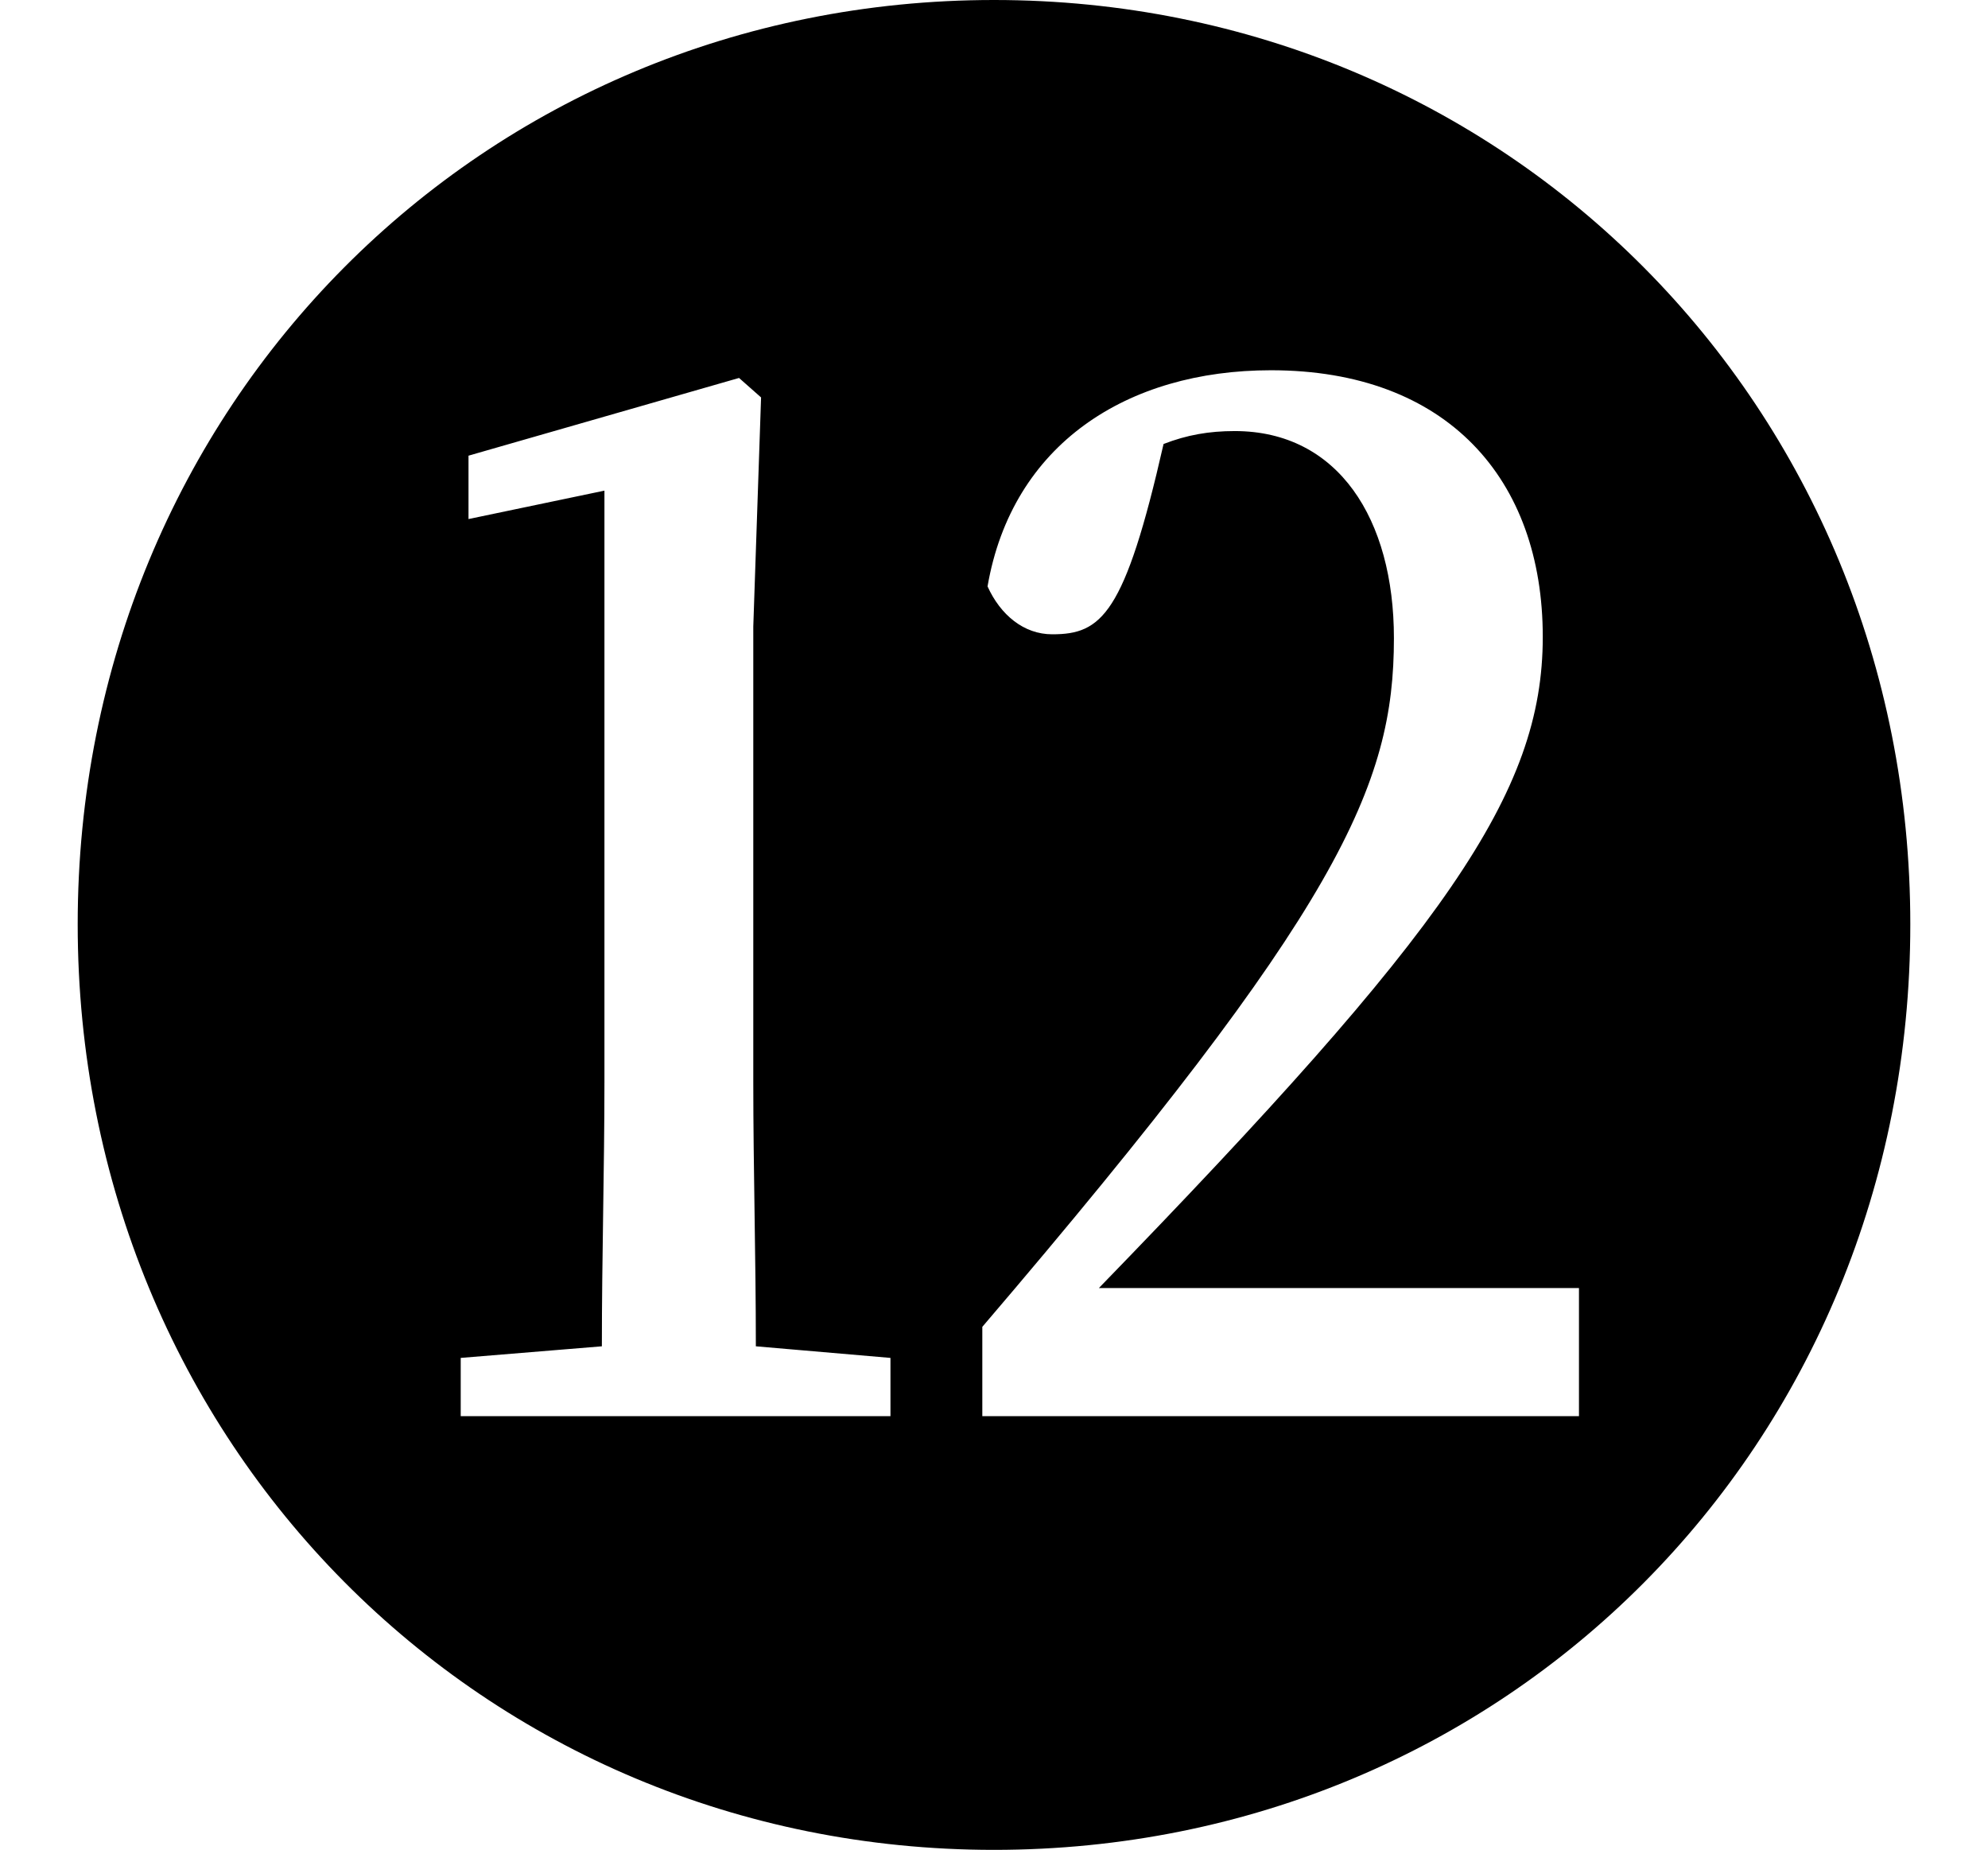 <svg height="22.328" viewBox="0 0 24 22.328" width="24" xmlns="http://www.w3.org/2000/svg">
<path d="M11.859,3.188 L11.859,4.266 C16.172,9.312 16.828,10.797 16.828,12.578 C16.828,14.016 16.156,15.078 14.906,15.078 C14.594,15.078 14.328,15.031 14.047,14.922 C13.578,12.859 13.297,12.625 12.703,12.625 C12.359,12.625 12.078,12.859 11.922,13.203 C12.219,14.922 13.609,15.812 15.344,15.812 C17.469,15.812 18.625,14.5 18.625,12.594 C18.625,10.703 17.453,9.047 13.266,4.734 L19.062,4.734 L19.062,3.188 Z M5.562,3.188 L5.562,3.891 L7.266,4.031 C7.266,5.109 7.297,6.188 7.297,7.219 L7.297,14.359 L5.656,14.016 L5.656,14.781 L8.922,15.719 L9.188,15.484 L9.094,12.719 L9.094,7.219 C9.094,6.172 9.125,5.109 9.125,4.031 L10.75,3.891 L10.75,3.188 Z M12,-2.047 C18.172,-2.047 23.062,2.828 23.062,9.125 C23.062,15.391 18.172,20.281 12,20.281 C5.828,20.281 0.938,15.391 0.938,9.125 C0.938,2.859 5.828,-2.047 12,-2.047 Z" transform="translate(0, 20.281) scale(1, -1)"/>
</svg>